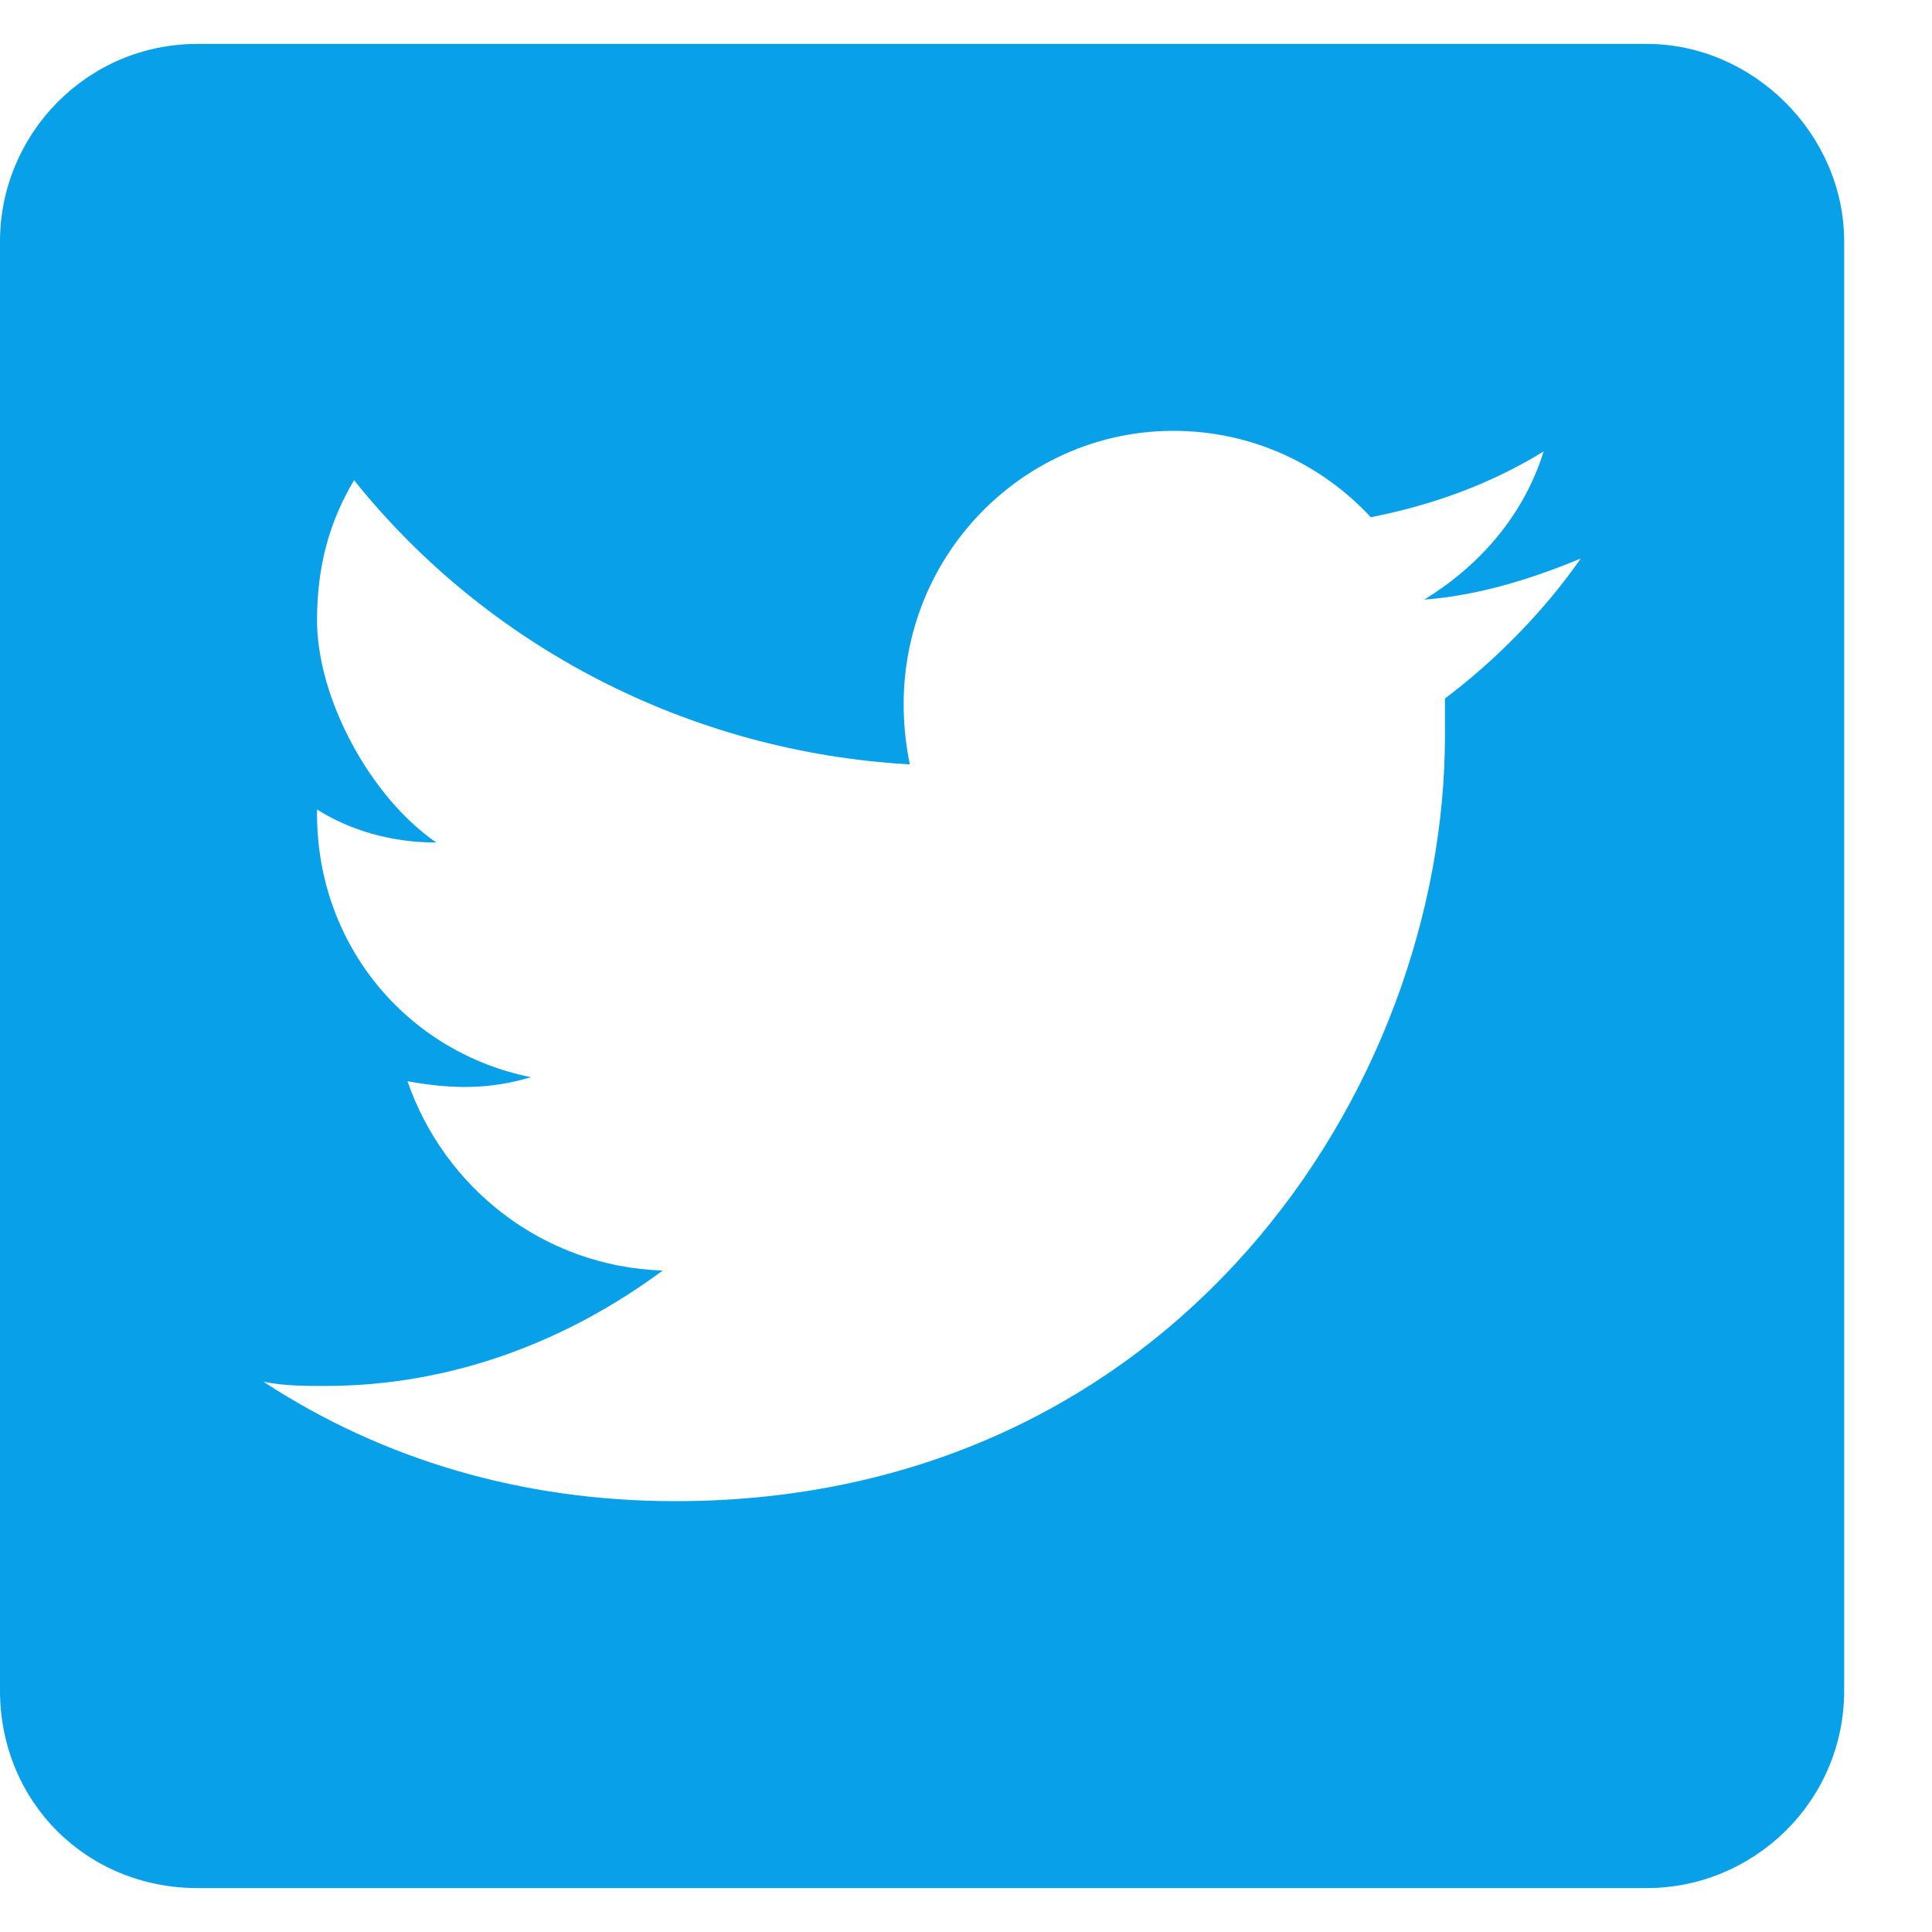 <svg width="11" height="11" viewBox="0 0 11 11" fill="none" xmlns="http://www.w3.org/2000/svg">
<path d="M9.375 0.25H1.125C0.492 0.25 0 0.766 0 1.375V9.625C0 10.258 0.492 10.75 1.125 10.75H9.375C9.984 10.75 10.5 10.258 10.5 9.625V1.375C10.5 0.766 9.984 0.25 9.375 0.25ZM8.227 3.977C8.227 4.047 8.227 4.117 8.227 4.188C8.227 6.203 6.68 8.547 3.844 8.547C2.977 8.547 2.18 8.312 1.5 7.867C1.617 7.891 1.734 7.891 1.852 7.891C2.578 7.891 3.234 7.633 3.773 7.234C3.094 7.211 2.531 6.766 2.32 6.156C2.578 6.203 2.789 6.203 3.023 6.133C2.32 5.992 1.805 5.383 1.805 4.633V4.609C1.992 4.727 2.227 4.797 2.484 4.797C2.109 4.539 1.805 3.977 1.805 3.531C1.805 3.227 1.875 2.969 2.016 2.734C2.766 3.672 3.914 4.281 5.18 4.352C4.969 3.32 5.742 2.453 6.68 2.453C7.125 2.453 7.523 2.641 7.805 2.945C8.156 2.875 8.484 2.758 8.789 2.57C8.672 2.945 8.414 3.227 8.109 3.414C8.414 3.391 8.719 3.297 9 3.18C8.789 3.484 8.508 3.766 8.227 3.977Z" fill="#08A0E9"/>
</svg>
